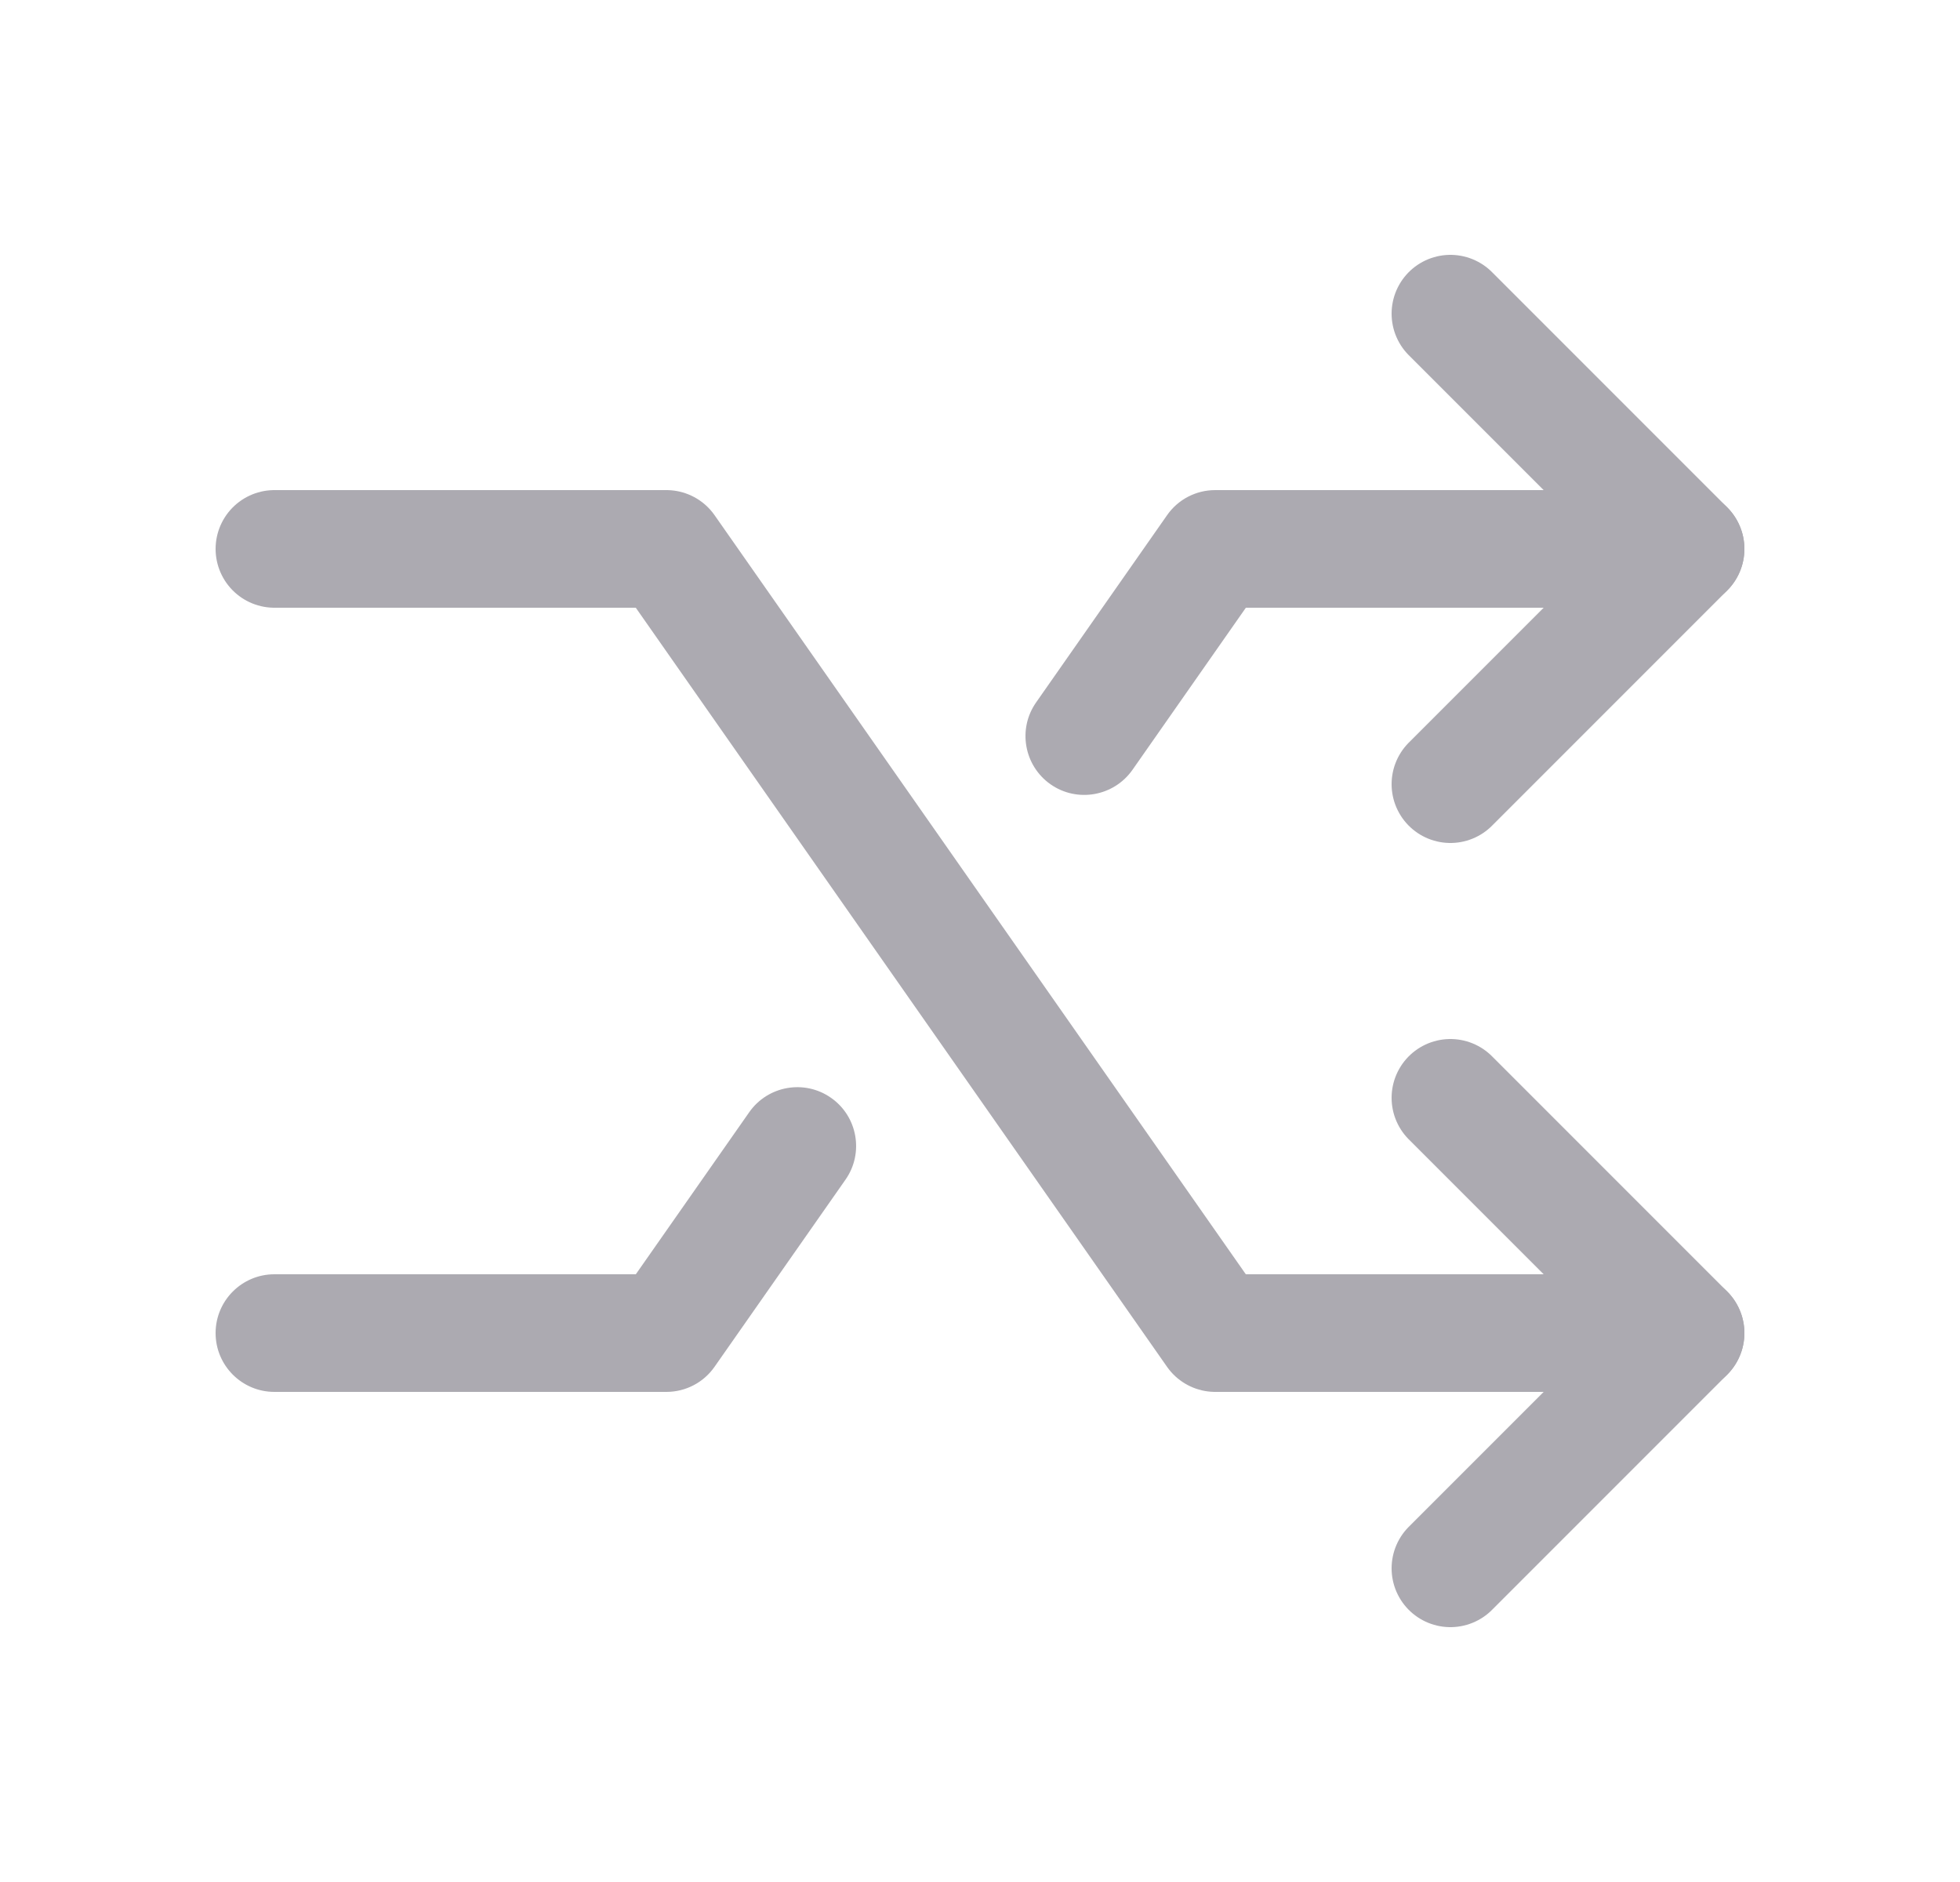 <svg width="25" height="24" viewBox="0 0 25 24" fill="none" xmlns="http://www.w3.org/2000/svg">
<path d="M3.5 16.25C3.086 16.25 2.75 16.586 2.75 17C2.75 17.414 3.086 17.75 3.5 17.75V16.25ZM8.5 17V17.75C8.745 17.75 8.974 17.631 9.114 17.43L8.5 17ZM10.784 15.044C11.022 14.705 10.939 14.237 10.6 14C10.261 13.762 9.793 13.845 9.556 14.184L10.784 15.044ZM13.216 8.957C12.978 9.296 13.061 9.764 13.4 10.002C13.739 10.239 14.207 10.156 14.445 9.817L13.216 8.957ZM15.5 7V6.25C15.255 6.25 15.026 6.369 14.886 6.57L15.5 7ZM21.5 7.75C21.914 7.75 22.25 7.414 22.25 7C22.25 6.586 21.914 6.25 21.5 6.25V7.75ZM3.5 17.75H8.5V16.25H3.5V17.75ZM9.114 17.43L10.784 15.044L9.556 14.184L7.886 16.57L9.114 17.43ZM14.445 9.817L16.115 7.43L14.886 6.57L13.216 8.957L14.445 9.817ZM15.5 7.75H21.5V6.25H15.5V7.75Z" fill="#ACAAB1"/>
<path d="M18.5 4L21.5 7L18.5 10" stroke="#ACAAB1" stroke-width="1.5" stroke-linecap="round" stroke-linejoin="round"/>
<path d="M3.5 7H8.5L15.5 17H21.5" stroke="#ACAAB1" stroke-width="1.5" stroke-linecap="round" stroke-linejoin="round"/>
<path d="M18.5 20L21.5 17L18.5 14" stroke="#ACAAB1" stroke-width="1.5" stroke-linecap="round" stroke-linejoin="round"/>
</svg>
